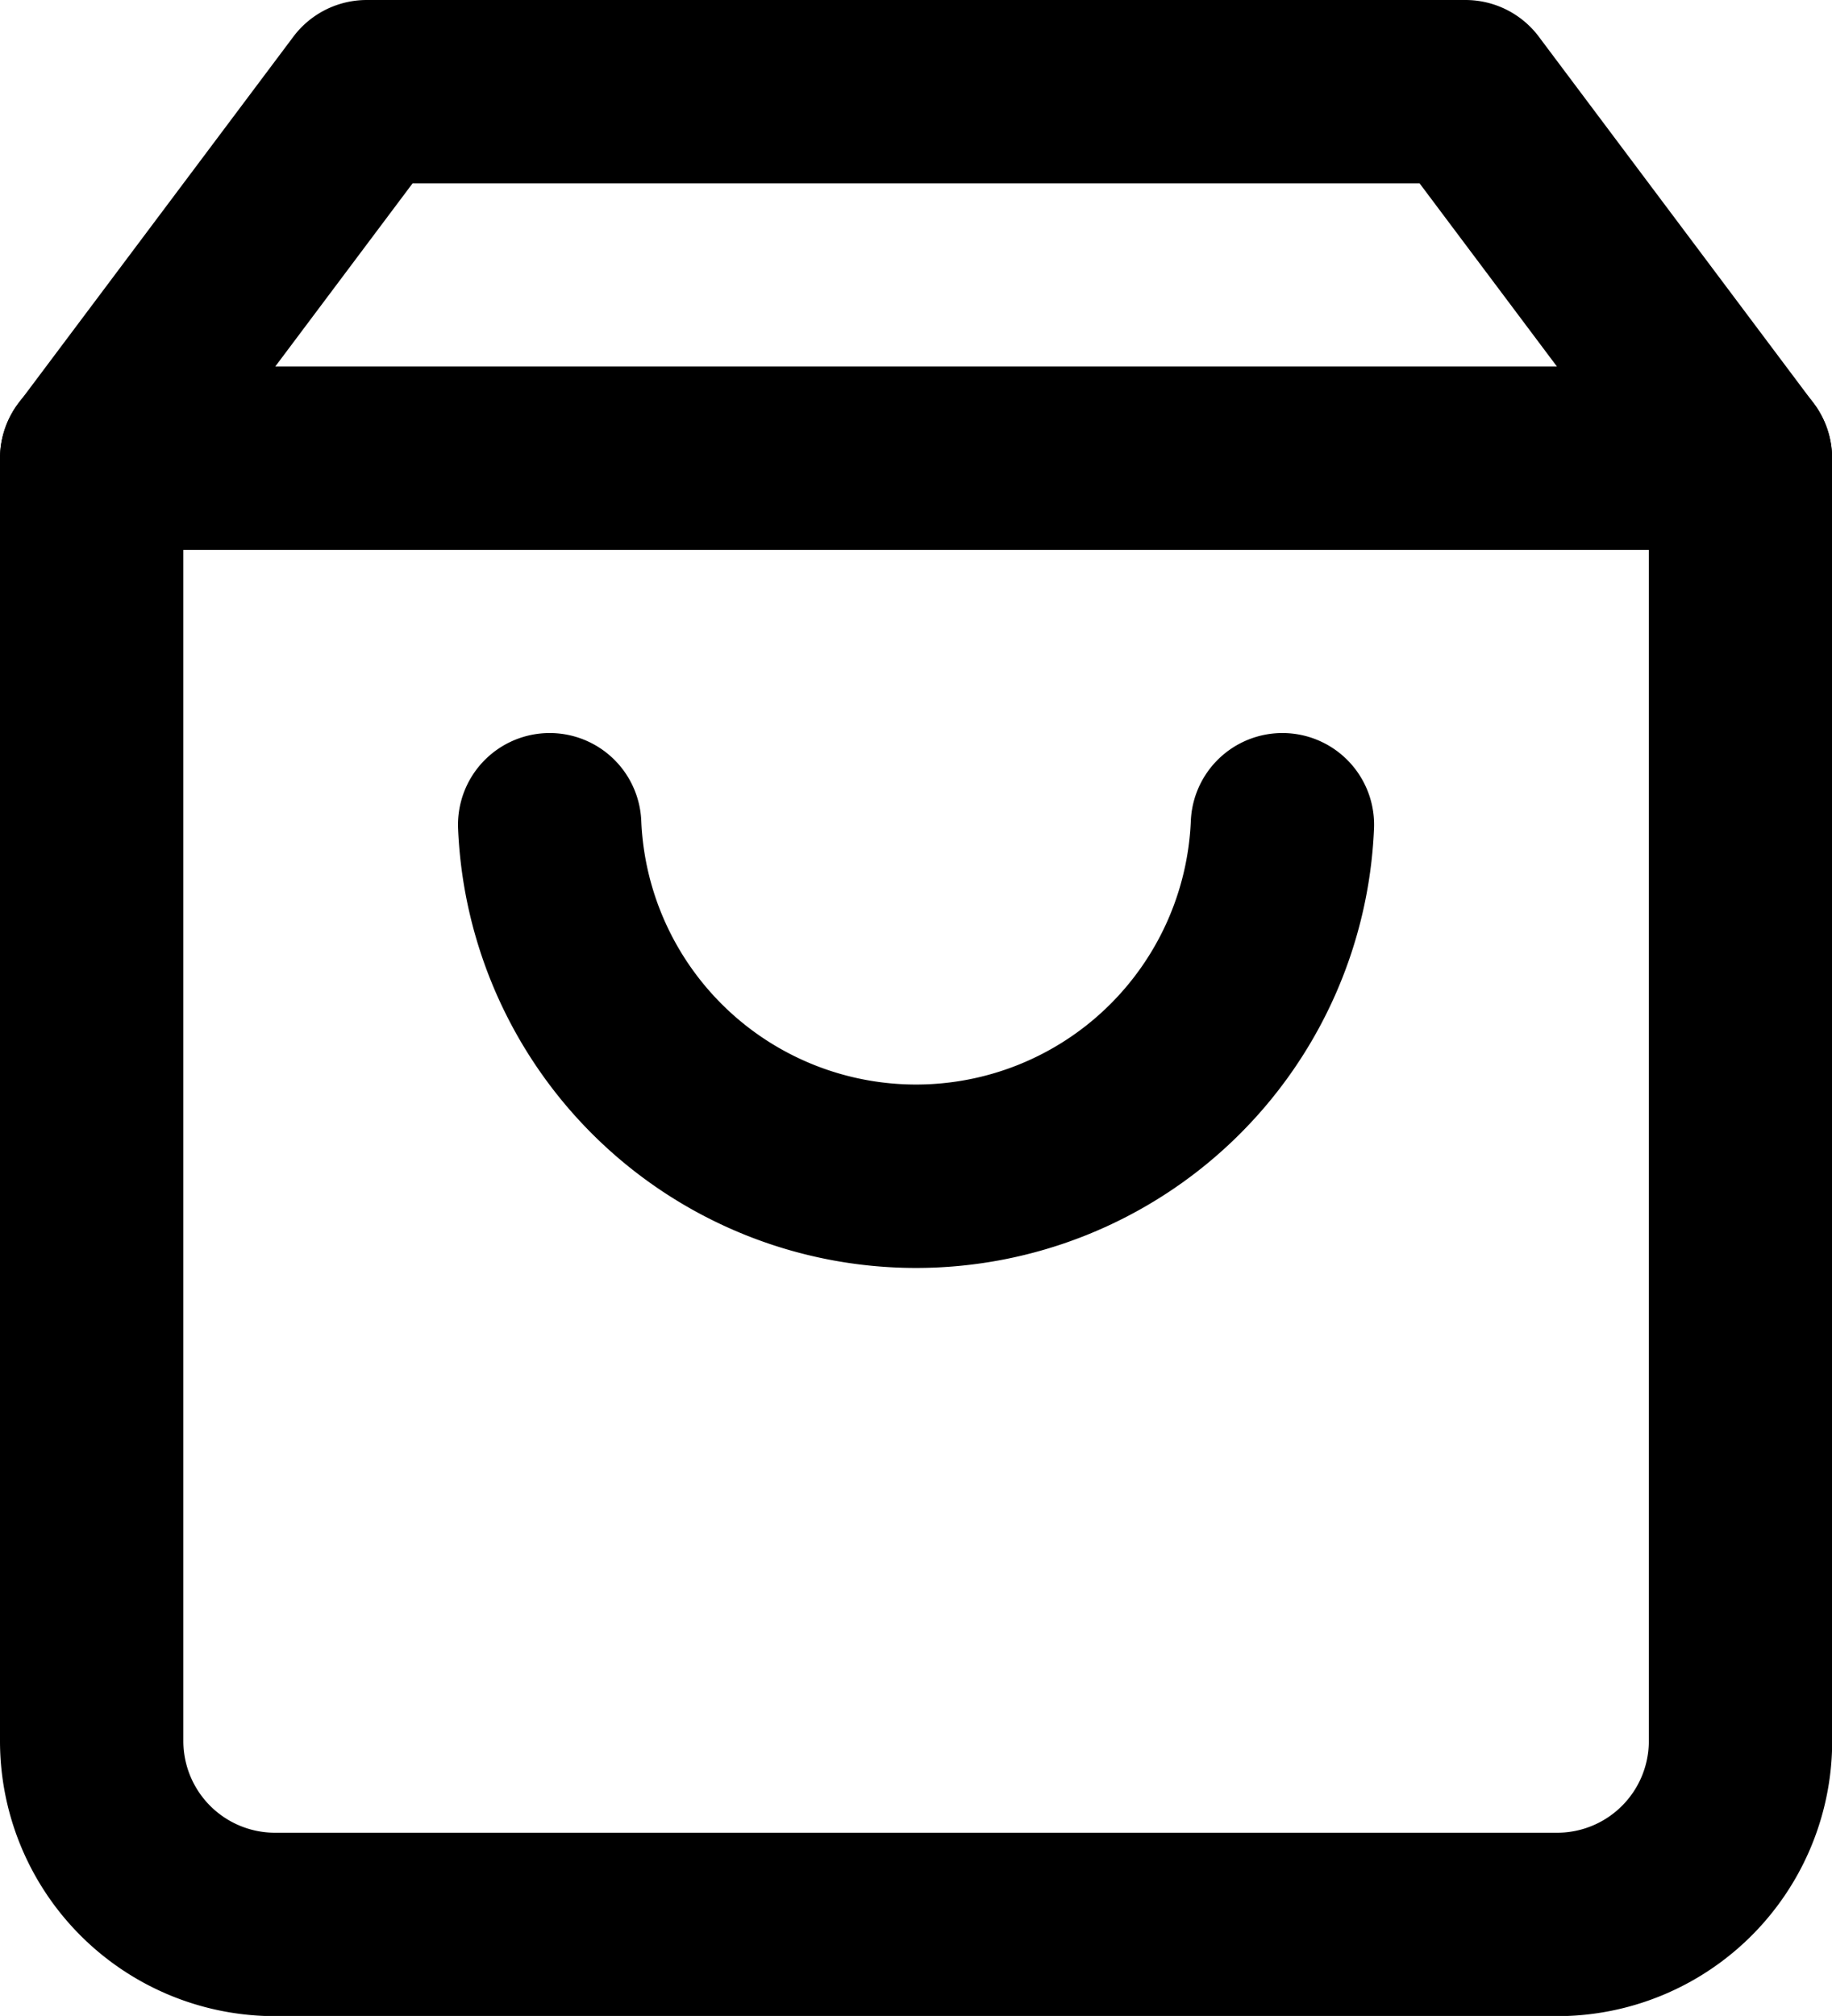 <svg xmlns="http://www.w3.org/2000/svg" width="19.984" height="21.982" viewBox="0 0 19.984 21.982">
  <g id="add_cart_black" transform="translate(-1085.607 -1902.767)">
    <path id="Path_8371" data-name="Path 8371" d="M7.5,3l-3,4V20.984a2,2,0,0,0,2,2H20.486a2,2,0,0,0,2-2V7l-3-4Z" transform="translate(1082.107 1900.767)" fill="none" stroke="#000" stroke-linecap="round" stroke-linejoin="round" stroke-width="2"/>
    <path id="Path_8372" data-name="Path 8372" d="M4.5,9H22.484" transform="translate(1082.107 1898.763)" fill="none" stroke="#000" stroke-linecap="round" stroke-linejoin="round" stroke-width="2"/>
    <path id="Path_8373" data-name="Path 8373" d="M19.993,15A4,4,0,0,1,12,15" transform="translate(1079.603 1896.76)" fill="none" stroke="#000" stroke-linecap="round" stroke-linejoin="round" stroke-width="2"/>
  </g>
</svg>
